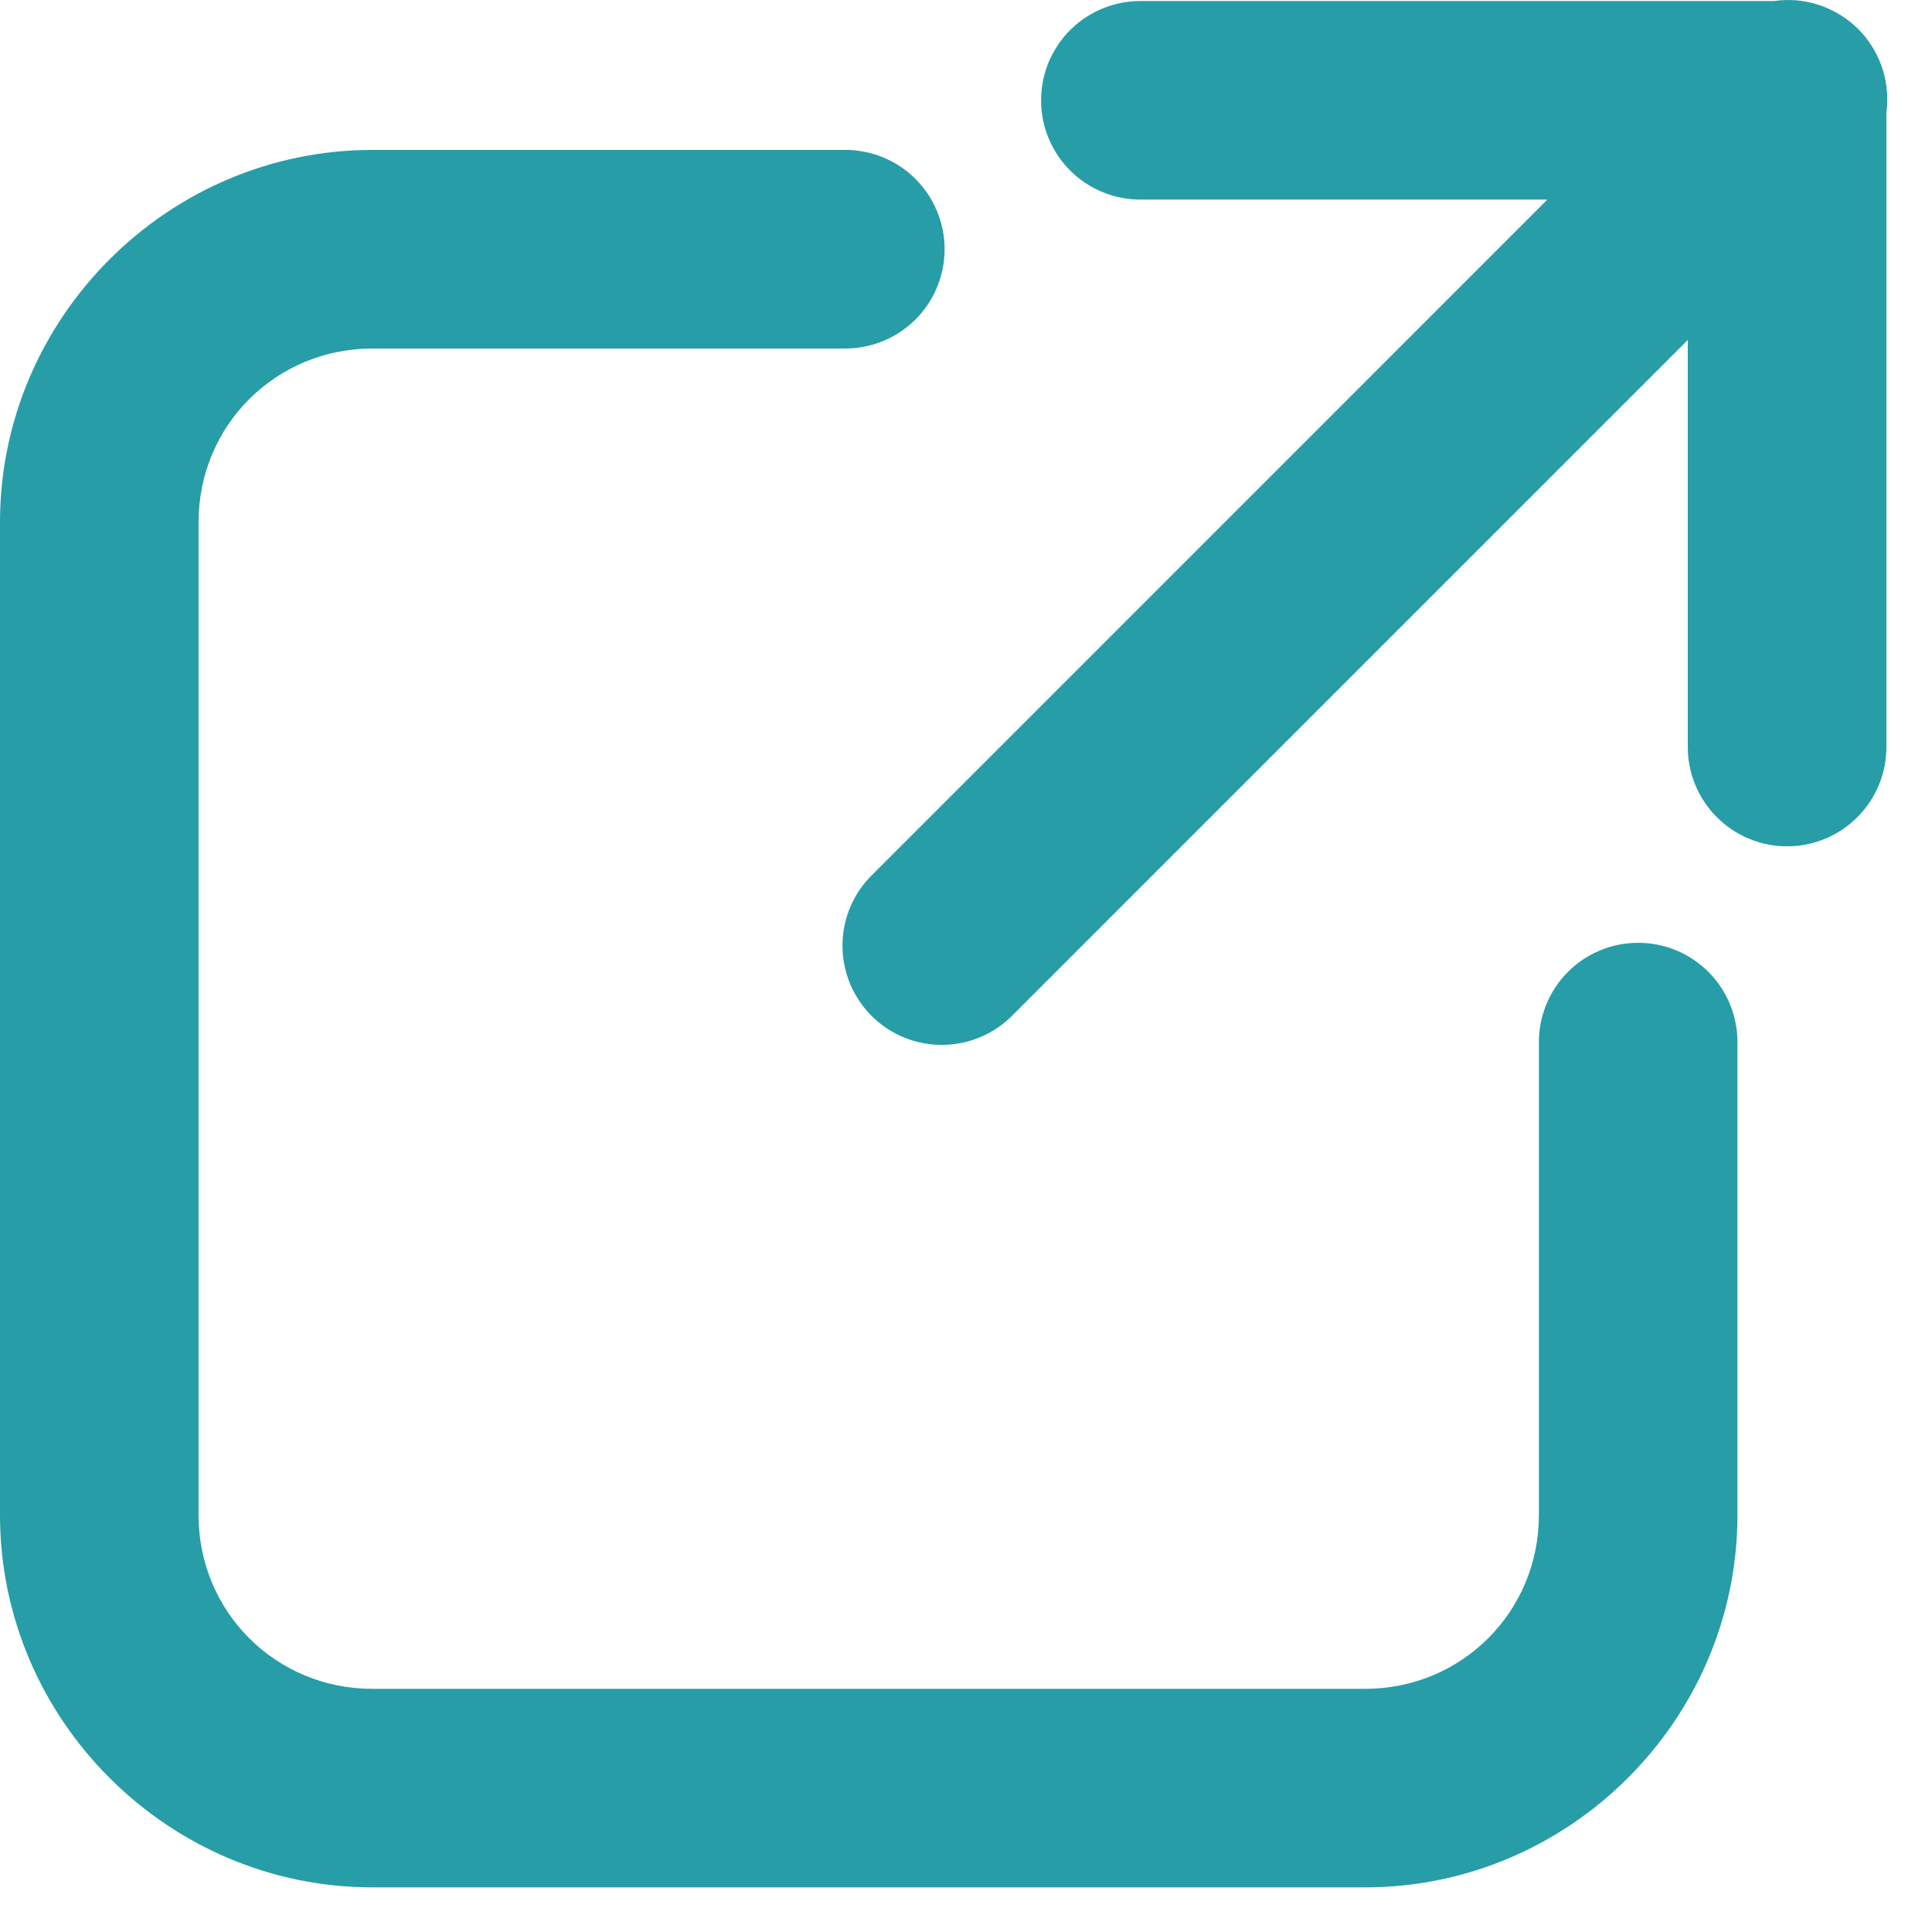 <svg width="30" height="30" viewBox="0 0 30 30" fill="none" xmlns="http://www.w3.org/2000/svg">
<path d="M27.72 0.001C27.663 0.002 27.606 0.008 27.55 0.016H17.729C17.525 0.013 17.322 0.051 17.133 0.127C16.943 0.203 16.77 0.316 16.625 0.459C16.479 0.603 16.364 0.774 16.285 0.962C16.206 1.151 16.166 1.353 16.166 1.557C16.166 1.762 16.206 1.964 16.285 2.152C16.364 2.341 16.479 2.512 16.625 2.655C16.77 2.799 16.943 2.912 17.133 2.988C17.322 3.064 17.525 3.102 17.729 3.099H24.028L13.556 13.572C13.408 13.714 13.29 13.884 13.208 14.072C13.127 14.26 13.084 14.463 13.082 14.668C13.08 14.873 13.119 15.077 13.196 15.267C13.274 15.456 13.388 15.629 13.533 15.774C13.678 15.919 13.851 16.034 14.041 16.111C14.231 16.189 14.434 16.227 14.639 16.225C14.844 16.223 15.047 16.18 15.235 16.099C15.424 16.018 15.594 15.899 15.736 15.752L26.208 5.279V11.578C26.205 11.783 26.243 11.985 26.319 12.175C26.395 12.364 26.509 12.537 26.652 12.682C26.796 12.828 26.966 12.944 27.155 13.022C27.343 13.101 27.546 13.142 27.75 13.142C27.954 13.142 28.157 13.101 28.345 13.022C28.534 12.944 28.704 12.828 28.848 12.682C28.991 12.537 29.105 12.364 29.181 12.175C29.257 11.985 29.295 11.783 29.292 11.578V1.747C29.321 1.526 29.303 1.3 29.237 1.087C29.171 0.873 29.059 0.677 28.91 0.51C28.76 0.344 28.576 0.213 28.371 0.125C28.165 0.037 27.943 -0.006 27.72 0.001ZM5.781 2.328C2.607 2.328 0 4.936 0 8.109V23.526C0 26.7 2.607 29.307 5.781 29.307H21.198C24.372 29.307 26.979 26.7 26.979 23.526V16.203C26.982 15.999 26.944 15.796 26.868 15.607C26.792 15.417 26.679 15.244 26.535 15.099C26.392 14.953 26.221 14.838 26.033 14.759C25.844 14.68 25.642 14.64 25.438 14.64C25.233 14.64 25.031 14.68 24.842 14.759C24.654 14.838 24.483 14.953 24.34 15.099C24.196 15.244 24.083 15.417 24.007 15.607C23.931 15.796 23.893 15.999 23.896 16.203V23.526C23.896 25.027 22.698 26.224 21.198 26.224H5.781C4.281 26.224 3.083 25.027 3.083 23.526V8.109C3.083 6.609 4.281 5.412 5.781 5.412H13.104C13.309 5.414 13.511 5.377 13.701 5.3C13.89 5.224 14.063 5.111 14.209 4.968C14.354 4.824 14.47 4.653 14.548 4.465C14.627 4.276 14.668 4.074 14.668 3.87C14.668 3.666 14.627 3.463 14.548 3.275C14.47 3.086 14.354 2.915 14.209 2.772C14.063 2.628 13.89 2.515 13.701 2.439C13.511 2.363 13.309 2.325 13.104 2.328H5.781Z" fill="#279DA7"/>
</svg>
